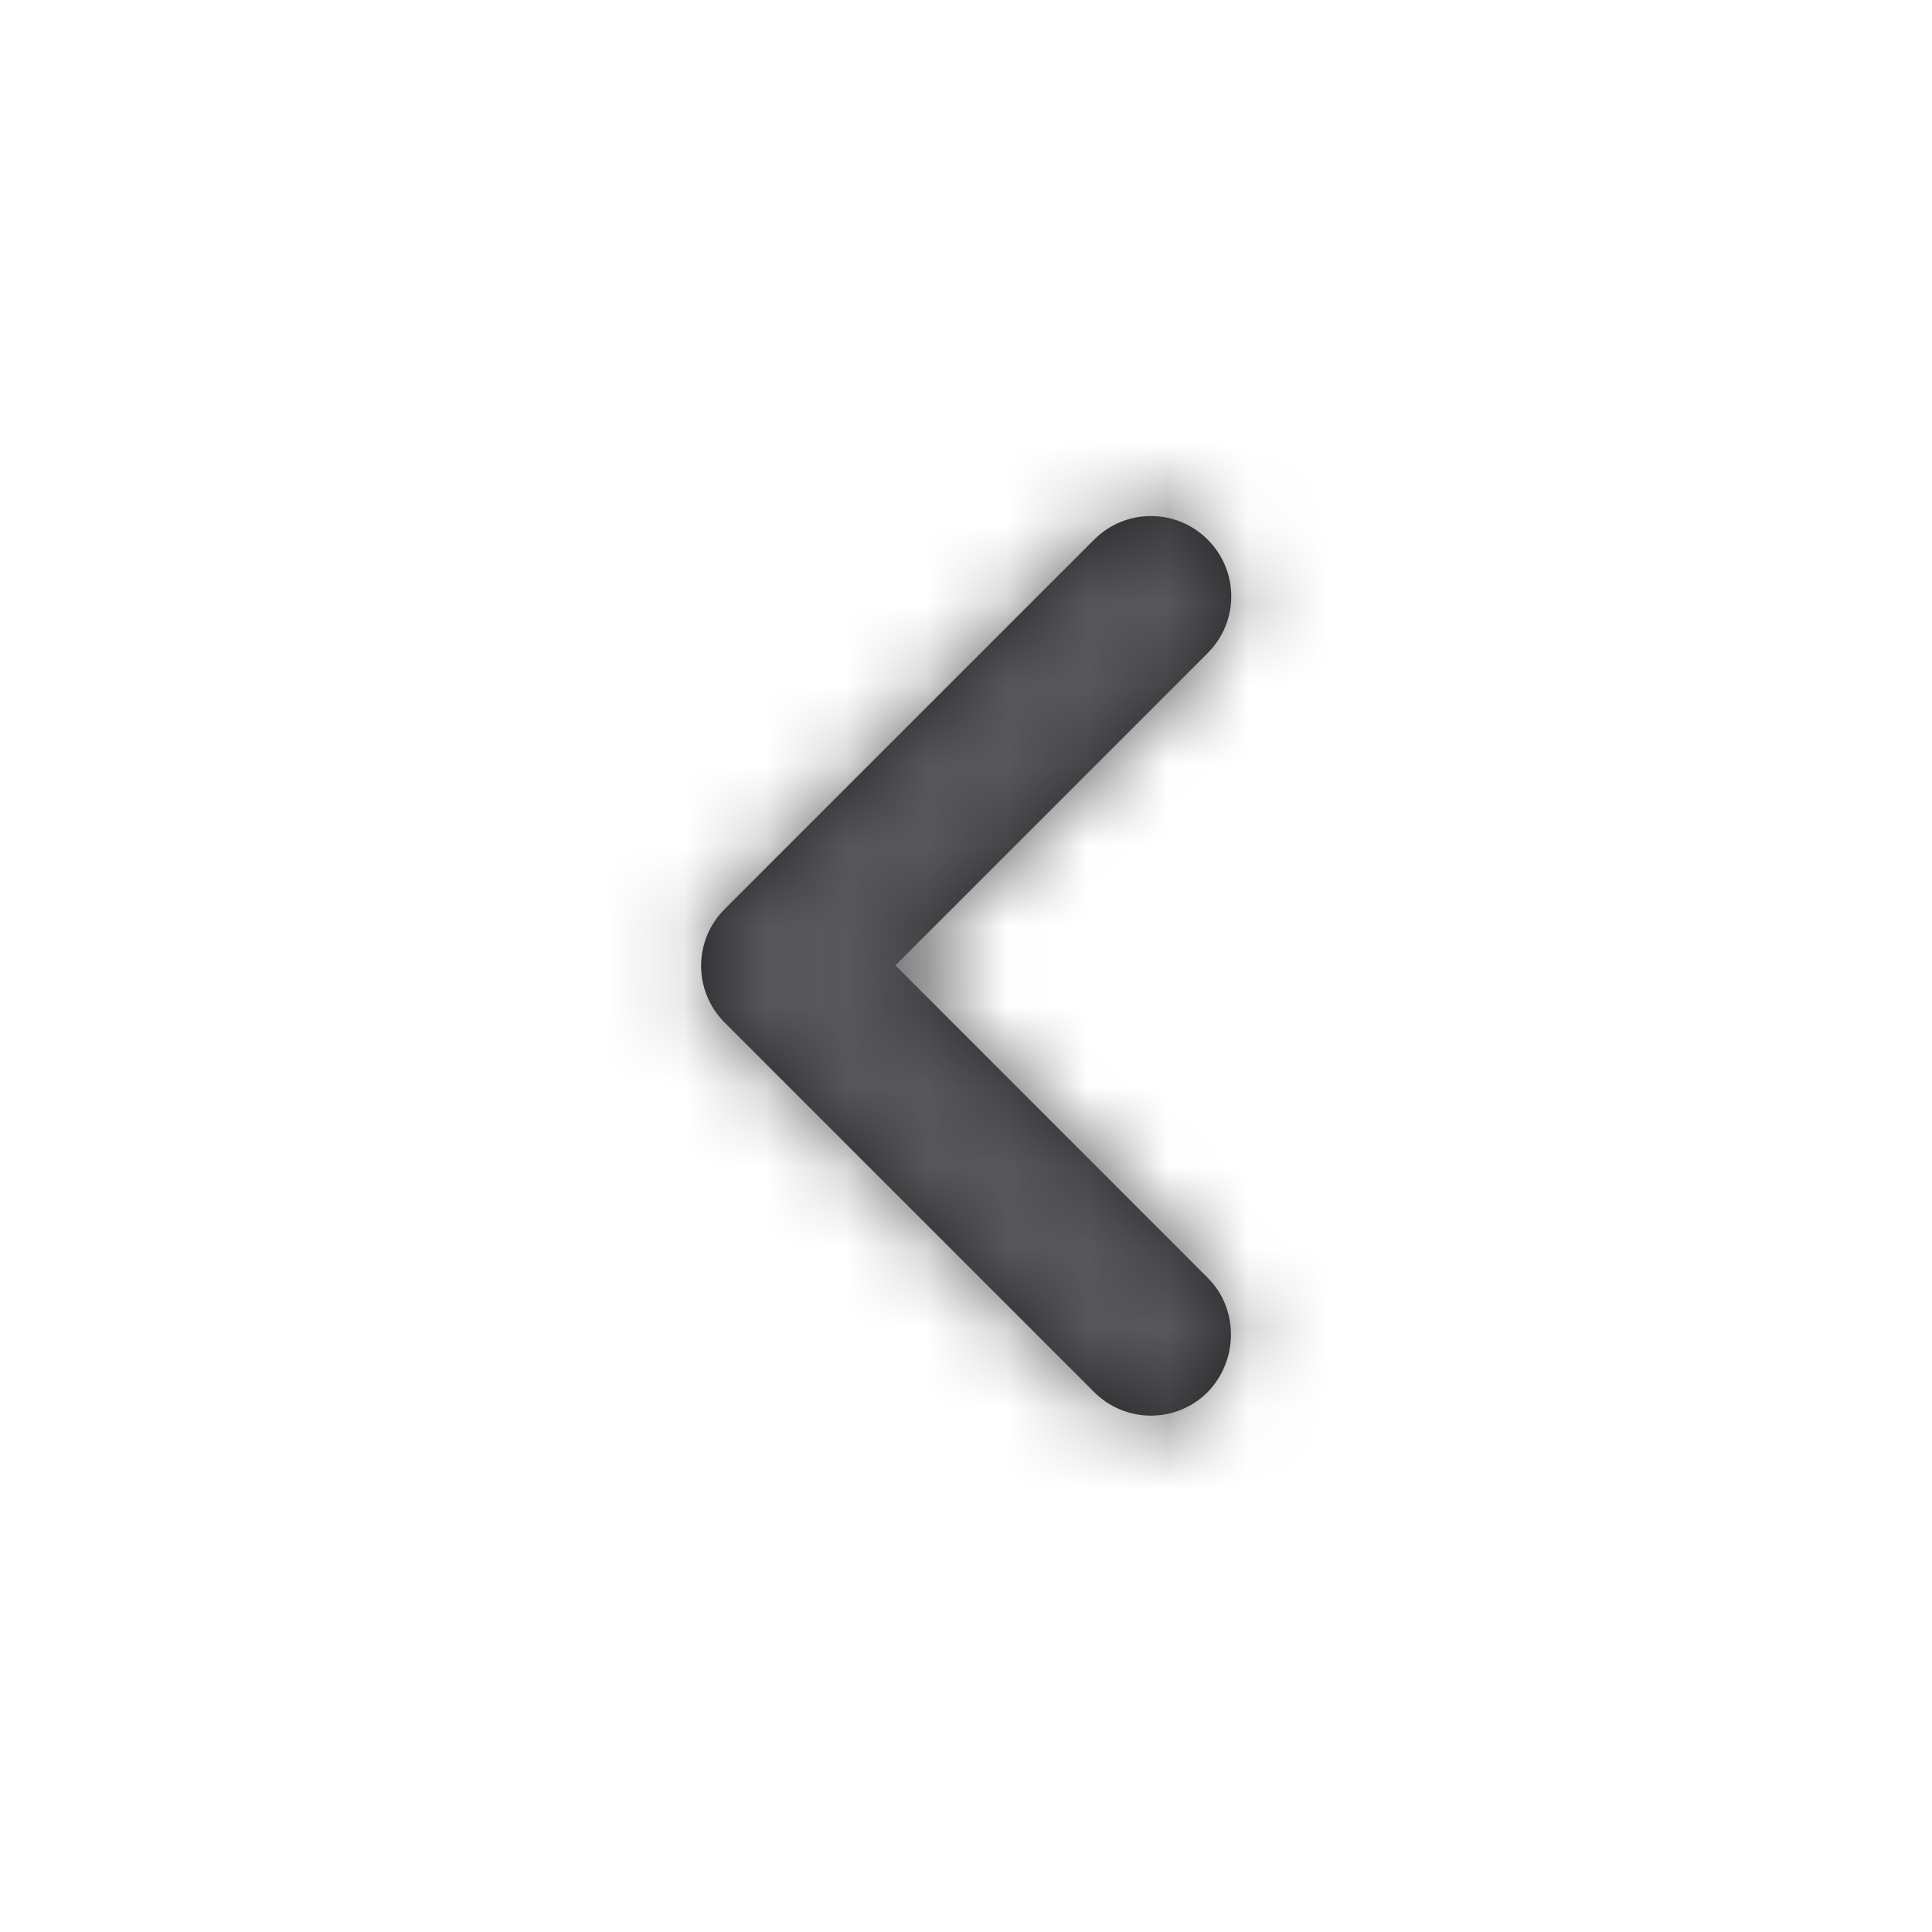 <svg width="24" height="24" viewBox="0 0 24 24" fill="none" xmlns="http://www.w3.org/2000/svg">
<path d="M15.002 15.873L11.123 11.992L15.002 8.113C15.393 7.723 15.393 7.093 15.002 6.703C14.613 6.313 13.982 6.313 13.592 6.703L9.002 11.293C8.612 11.682 8.612 12.312 9.002 12.703L13.592 17.293C13.982 17.683 14.613 17.683 15.002 17.293C15.383 16.902 15.393 16.262 15.002 15.873Z" fill="#252528"/>
<mask id="mask0" mask-type="alpha" maskUnits="userSpaceOnUse" x="8" y="6" width="8" height="12">
<path d="M15.002 15.873L11.123 11.992L15.002 8.113C15.393 7.723 15.393 7.093 15.002 6.703C14.613 6.313 13.982 6.313 13.592 6.703L9.002 11.293C8.612 11.682 8.612 12.312 9.002 12.703L13.592 17.293C13.982 17.683 14.613 17.683 15.002 17.293C15.383 16.902 15.393 16.262 15.002 15.873Z" fill="white"/>
</mask>
<g mask="url(#mask0)">
<rect width="24" height="24" fill="#58585B"/>
</g>
</svg>
